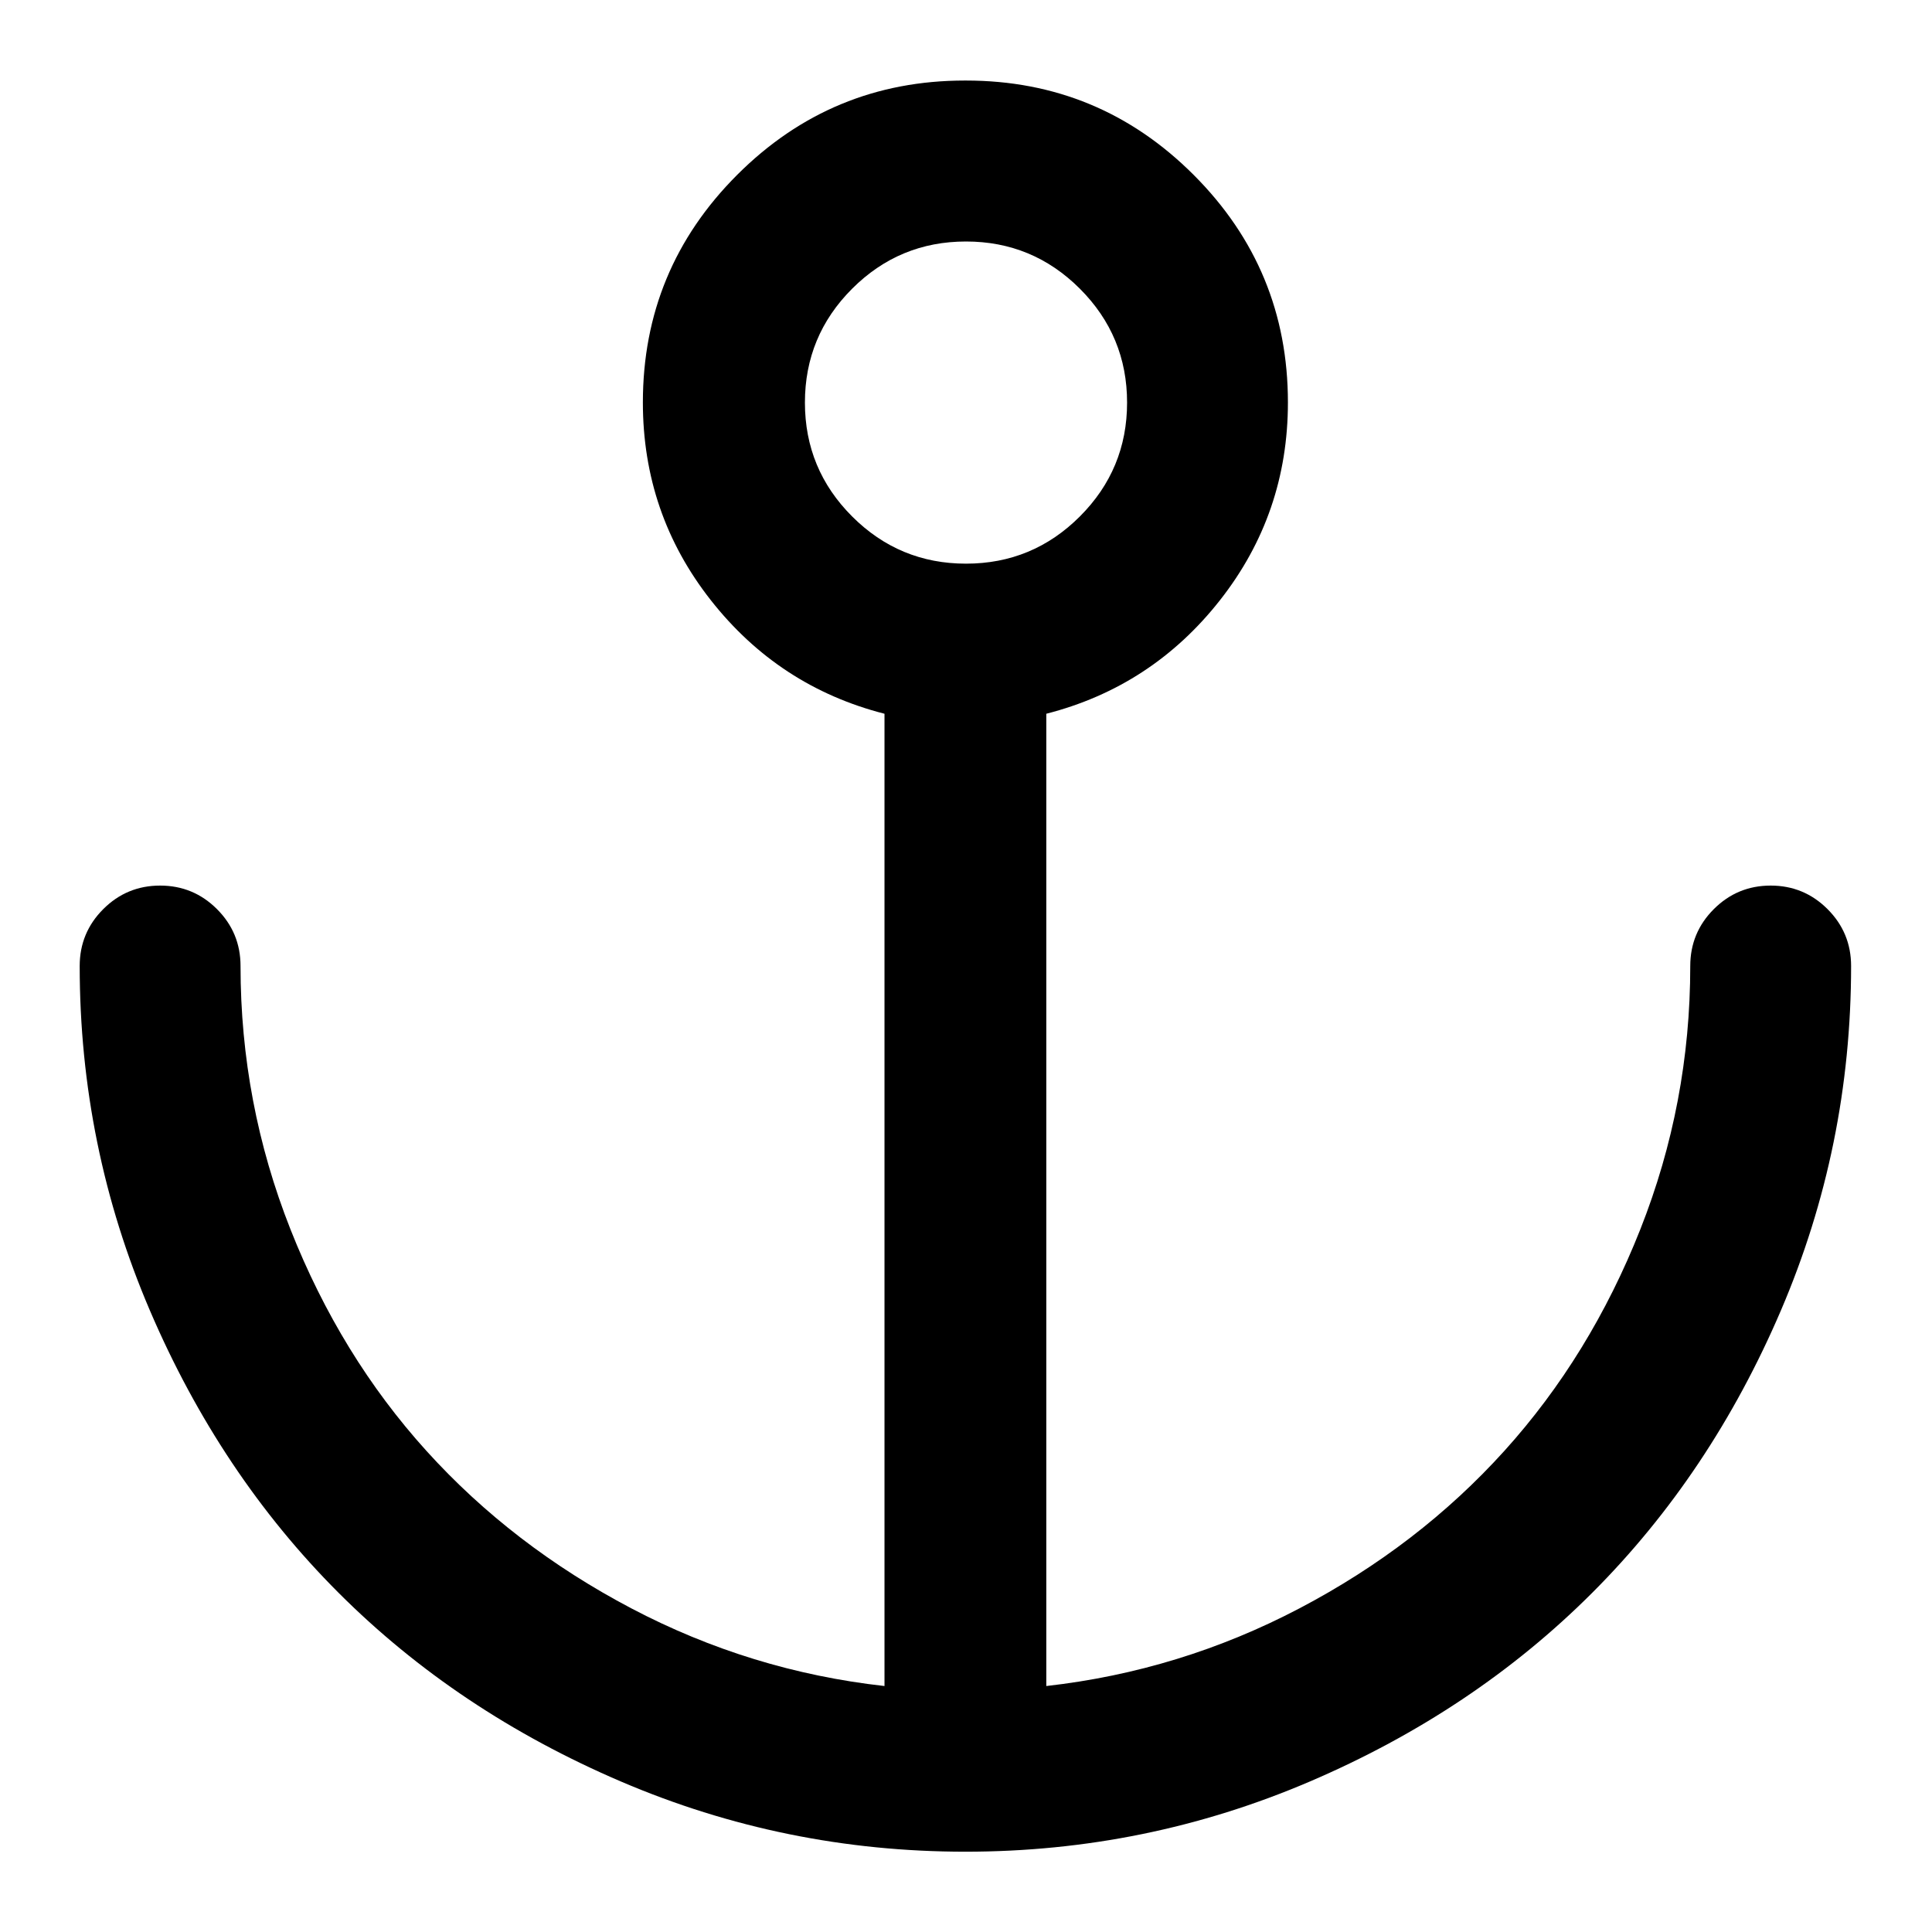 <?xml version="1.0" encoding="utf-8"?>
<!-- Generated by IcoMoon.io -->
<!DOCTYPE svg PUBLIC "-//W3C//DTD SVG 1.1//EN" "http://www.w3.org/Graphics/SVG/1.1/DTD/svg11.dtd">
<svg version="1.1" xmlns="http://www.w3.org/2000/svg" xmlns:xlink="http://www.w3.org/1999/xlink" width="16" height="16" viewBox="0 0 16 16">
<path d="M8 0.667q1.104 0 1.885 0.781t0.781 1.885q0 0.922-0.563 1.638t-1.438 0.94v8.052q1.109-0.125 2.096-0.643t1.698-1.305 1.125-1.833 0.414-2.182q0-0.276 0.195-0.471t0.471-0.195 0.471 0.195 0.195 0.471q0 1.495-0.581 2.852t-1.563 2.339-2.339 1.563-2.852 0.581-2.852-0.581-2.339-1.563-1.563-2.339-0.581-2.852q0-0.276 0.195-0.471t0.471-0.195 0.471 0.195 0.195 0.471q0 1.135 0.414 2.182t1.125 1.833 1.698 1.305 2.096 0.643v-8.052q-0.875-0.224-1.438-0.94t-0.563-1.638q0-1.104 0.781-1.885t1.885-0.781zM8 2q-0.552 0-0.943 0.391t-0.391 0.943 0.391 0.943 0.943 0.391 0.943-0.391 0.391-0.943-0.391-0.943-0.943-0.391z"></path>
</svg>
